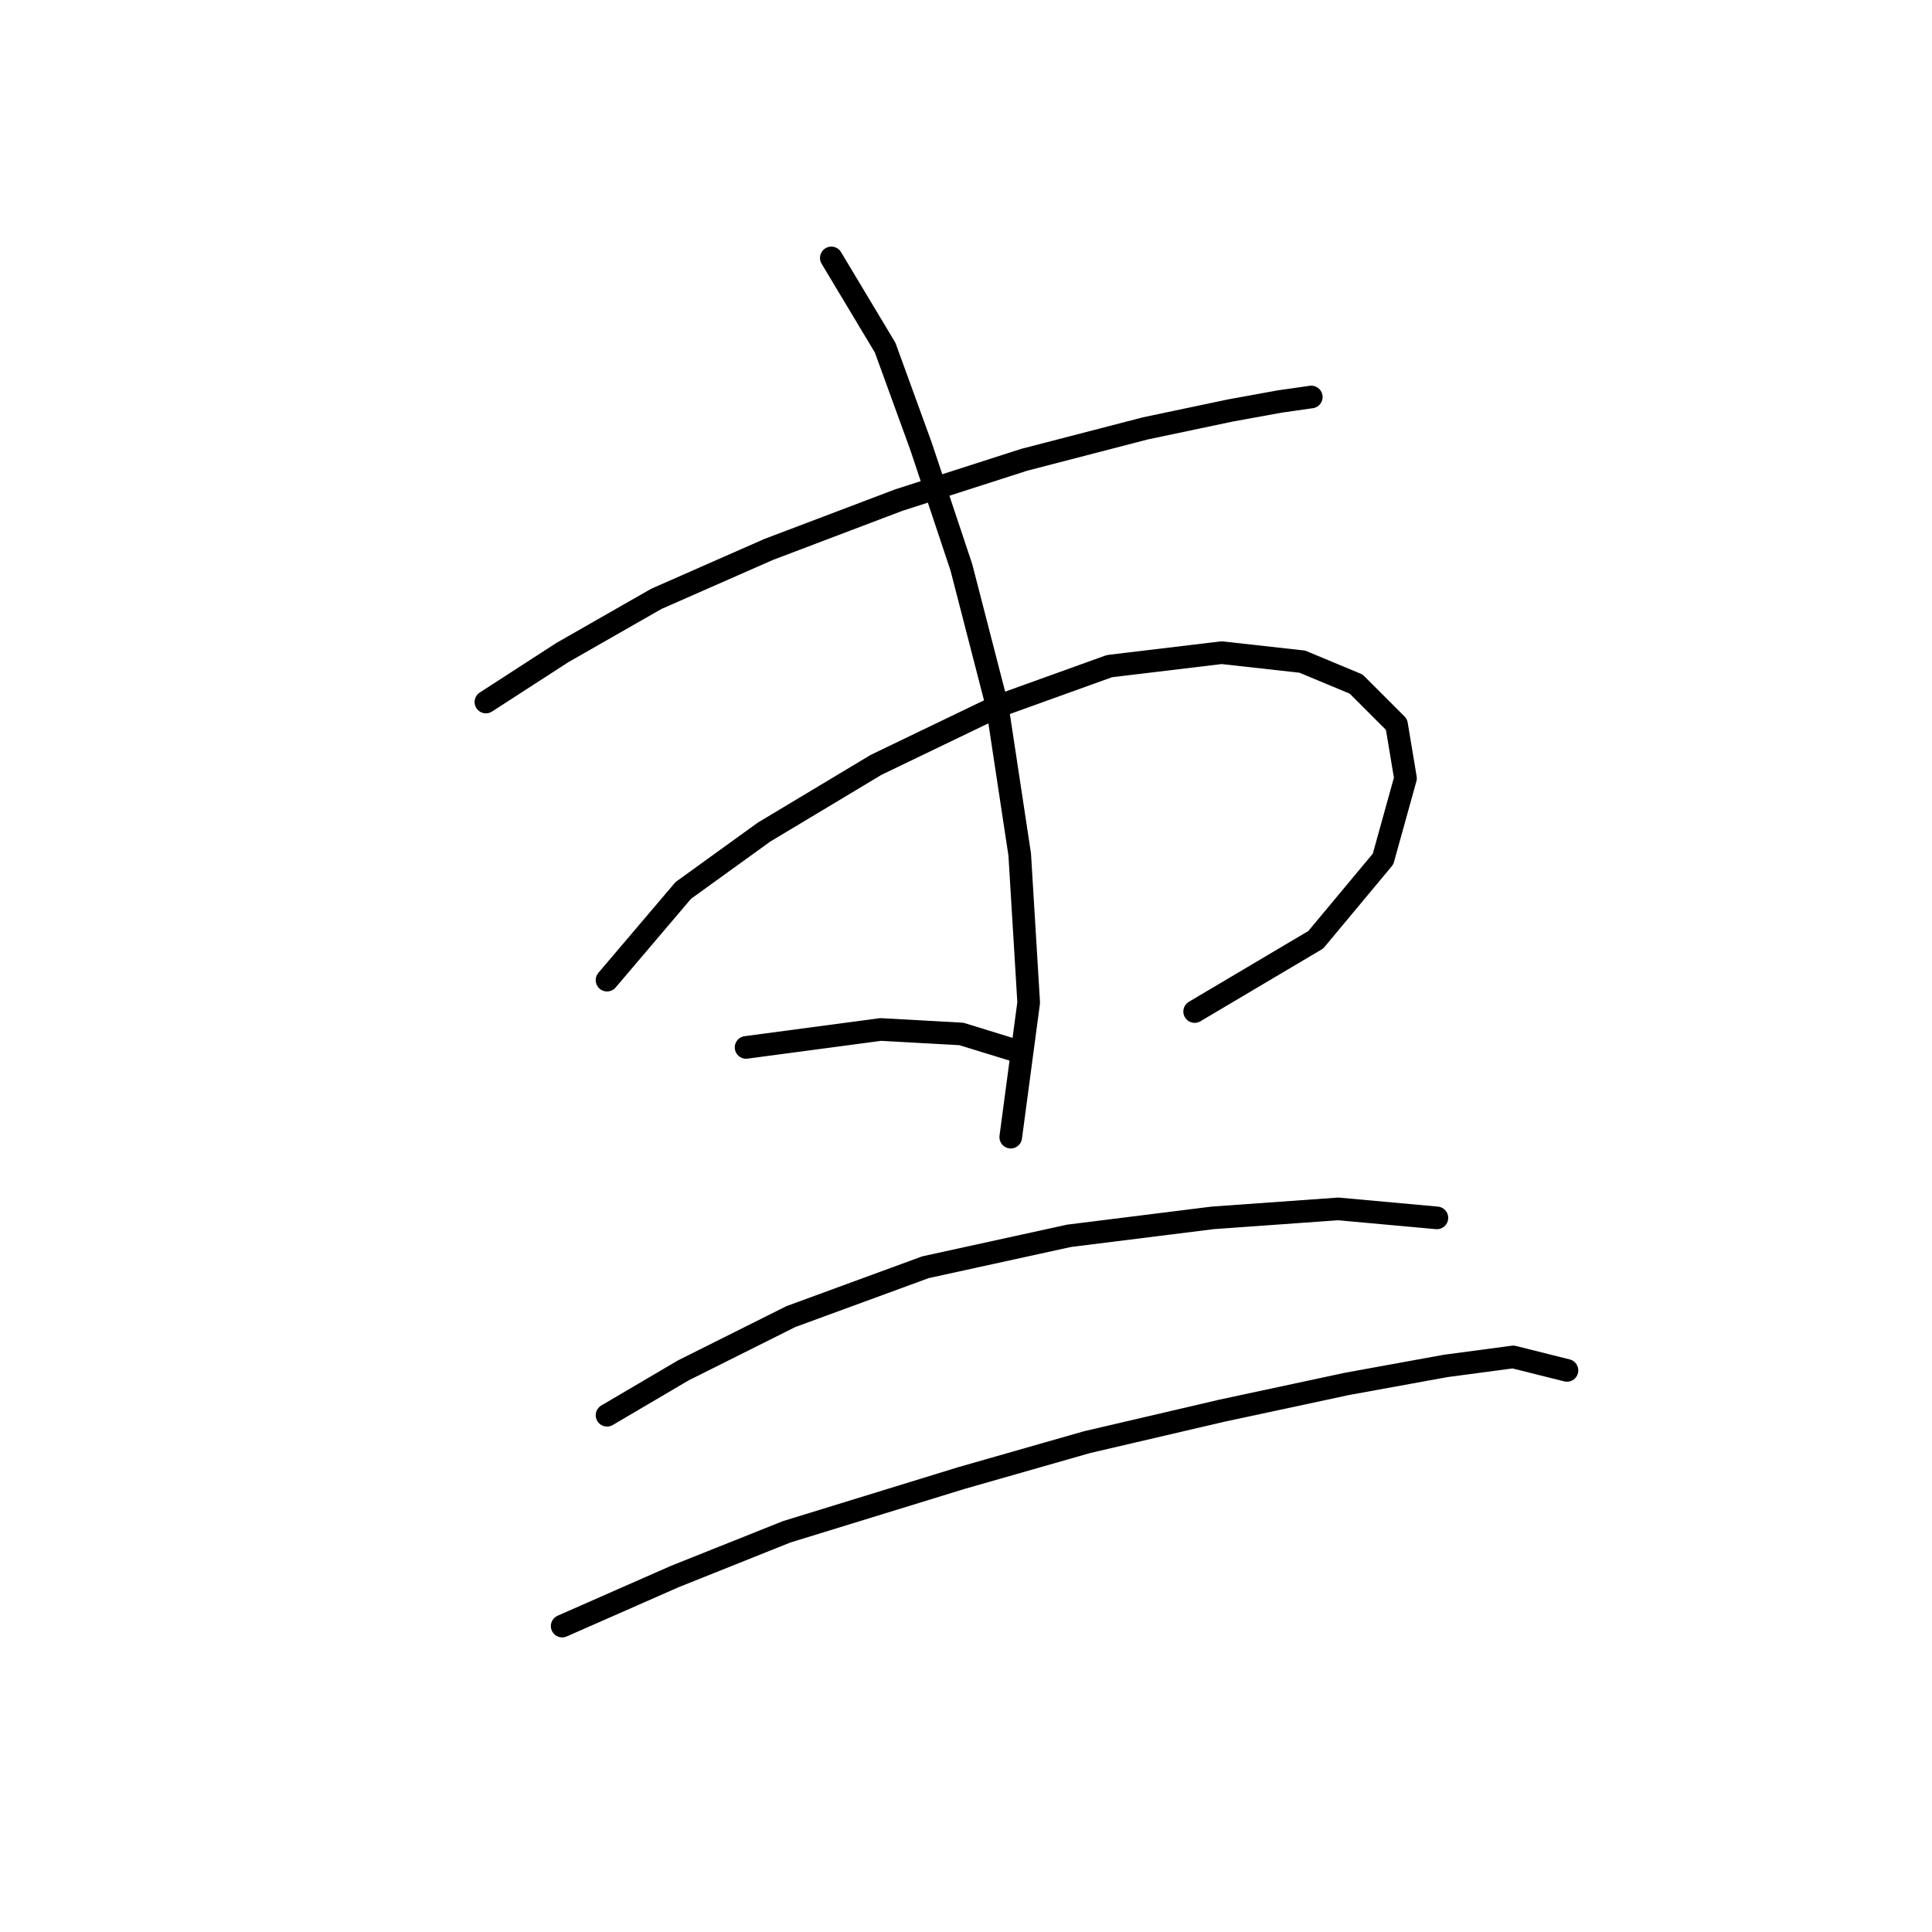<?xml version="1.0" standalone="no"?>
    <svg width="256" height="256" xmlns="http://www.w3.org/2000/svg" version="1.1">
    <polyline stroke="black" stroke-width="3" stroke-linecap="round" fill="transparent" stroke-linejoin="round" points="64.386 93.021 74.491 86.483 86.973 79.35 101.832 72.812 119.069 66.274 135.712 60.925 151.76 56.764 163.054 54.386 169.592 53.198 173.752 52.603 173.752 52.603 " />
        <polyline stroke="black" stroke-width="3" stroke-linecap="round" fill="transparent" stroke-linejoin="round" points="80.435 129.873 90.539 117.985 101.238 110.258 116.097 101.342 132.146 93.615 147.005 88.266 161.865 86.483 172.564 87.672 179.696 90.644 185.046 95.993 186.234 103.126 183.263 113.824 174.347 124.523 158.299 134.033 158.299 134.033 " />
        <polyline stroke="black" stroke-width="3" stroke-linecap="round" fill="transparent" stroke-linejoin="round" points="110.154 34.177 117.286 46.065 122.041 59.141 127.391 75.19 132.146 93.615 135.118 113.23 136.306 132.845 133.929 150.676 133.929 150.676 " />
        <polyline stroke="black" stroke-width="3" stroke-linecap="round" fill="transparent" stroke-linejoin="round" points="98.86 138.788 116.692 136.411 127.391 137.005 135.118 139.383 135.118 139.383 " />
        <polyline stroke="black" stroke-width="3" stroke-linecap="round" fill="transparent" stroke-linejoin="round" points="80.435 187.528 90.539 181.584 104.804 174.451 122.636 167.913 141.656 163.752 160.676 161.375 177.319 160.186 190.395 161.375 190.395 161.375 " />
        <polyline stroke="black" stroke-width="3" stroke-linecap="round" fill="transparent" stroke-linejoin="round" points="74.491 215.464 89.35 208.925 104.21 202.982 127.391 195.849 144.033 191.094 161.865 186.933 178.508 183.367 191.584 180.989 200.5 179.801 207.632 181.584 207.632 181.584 " />
        </svg>